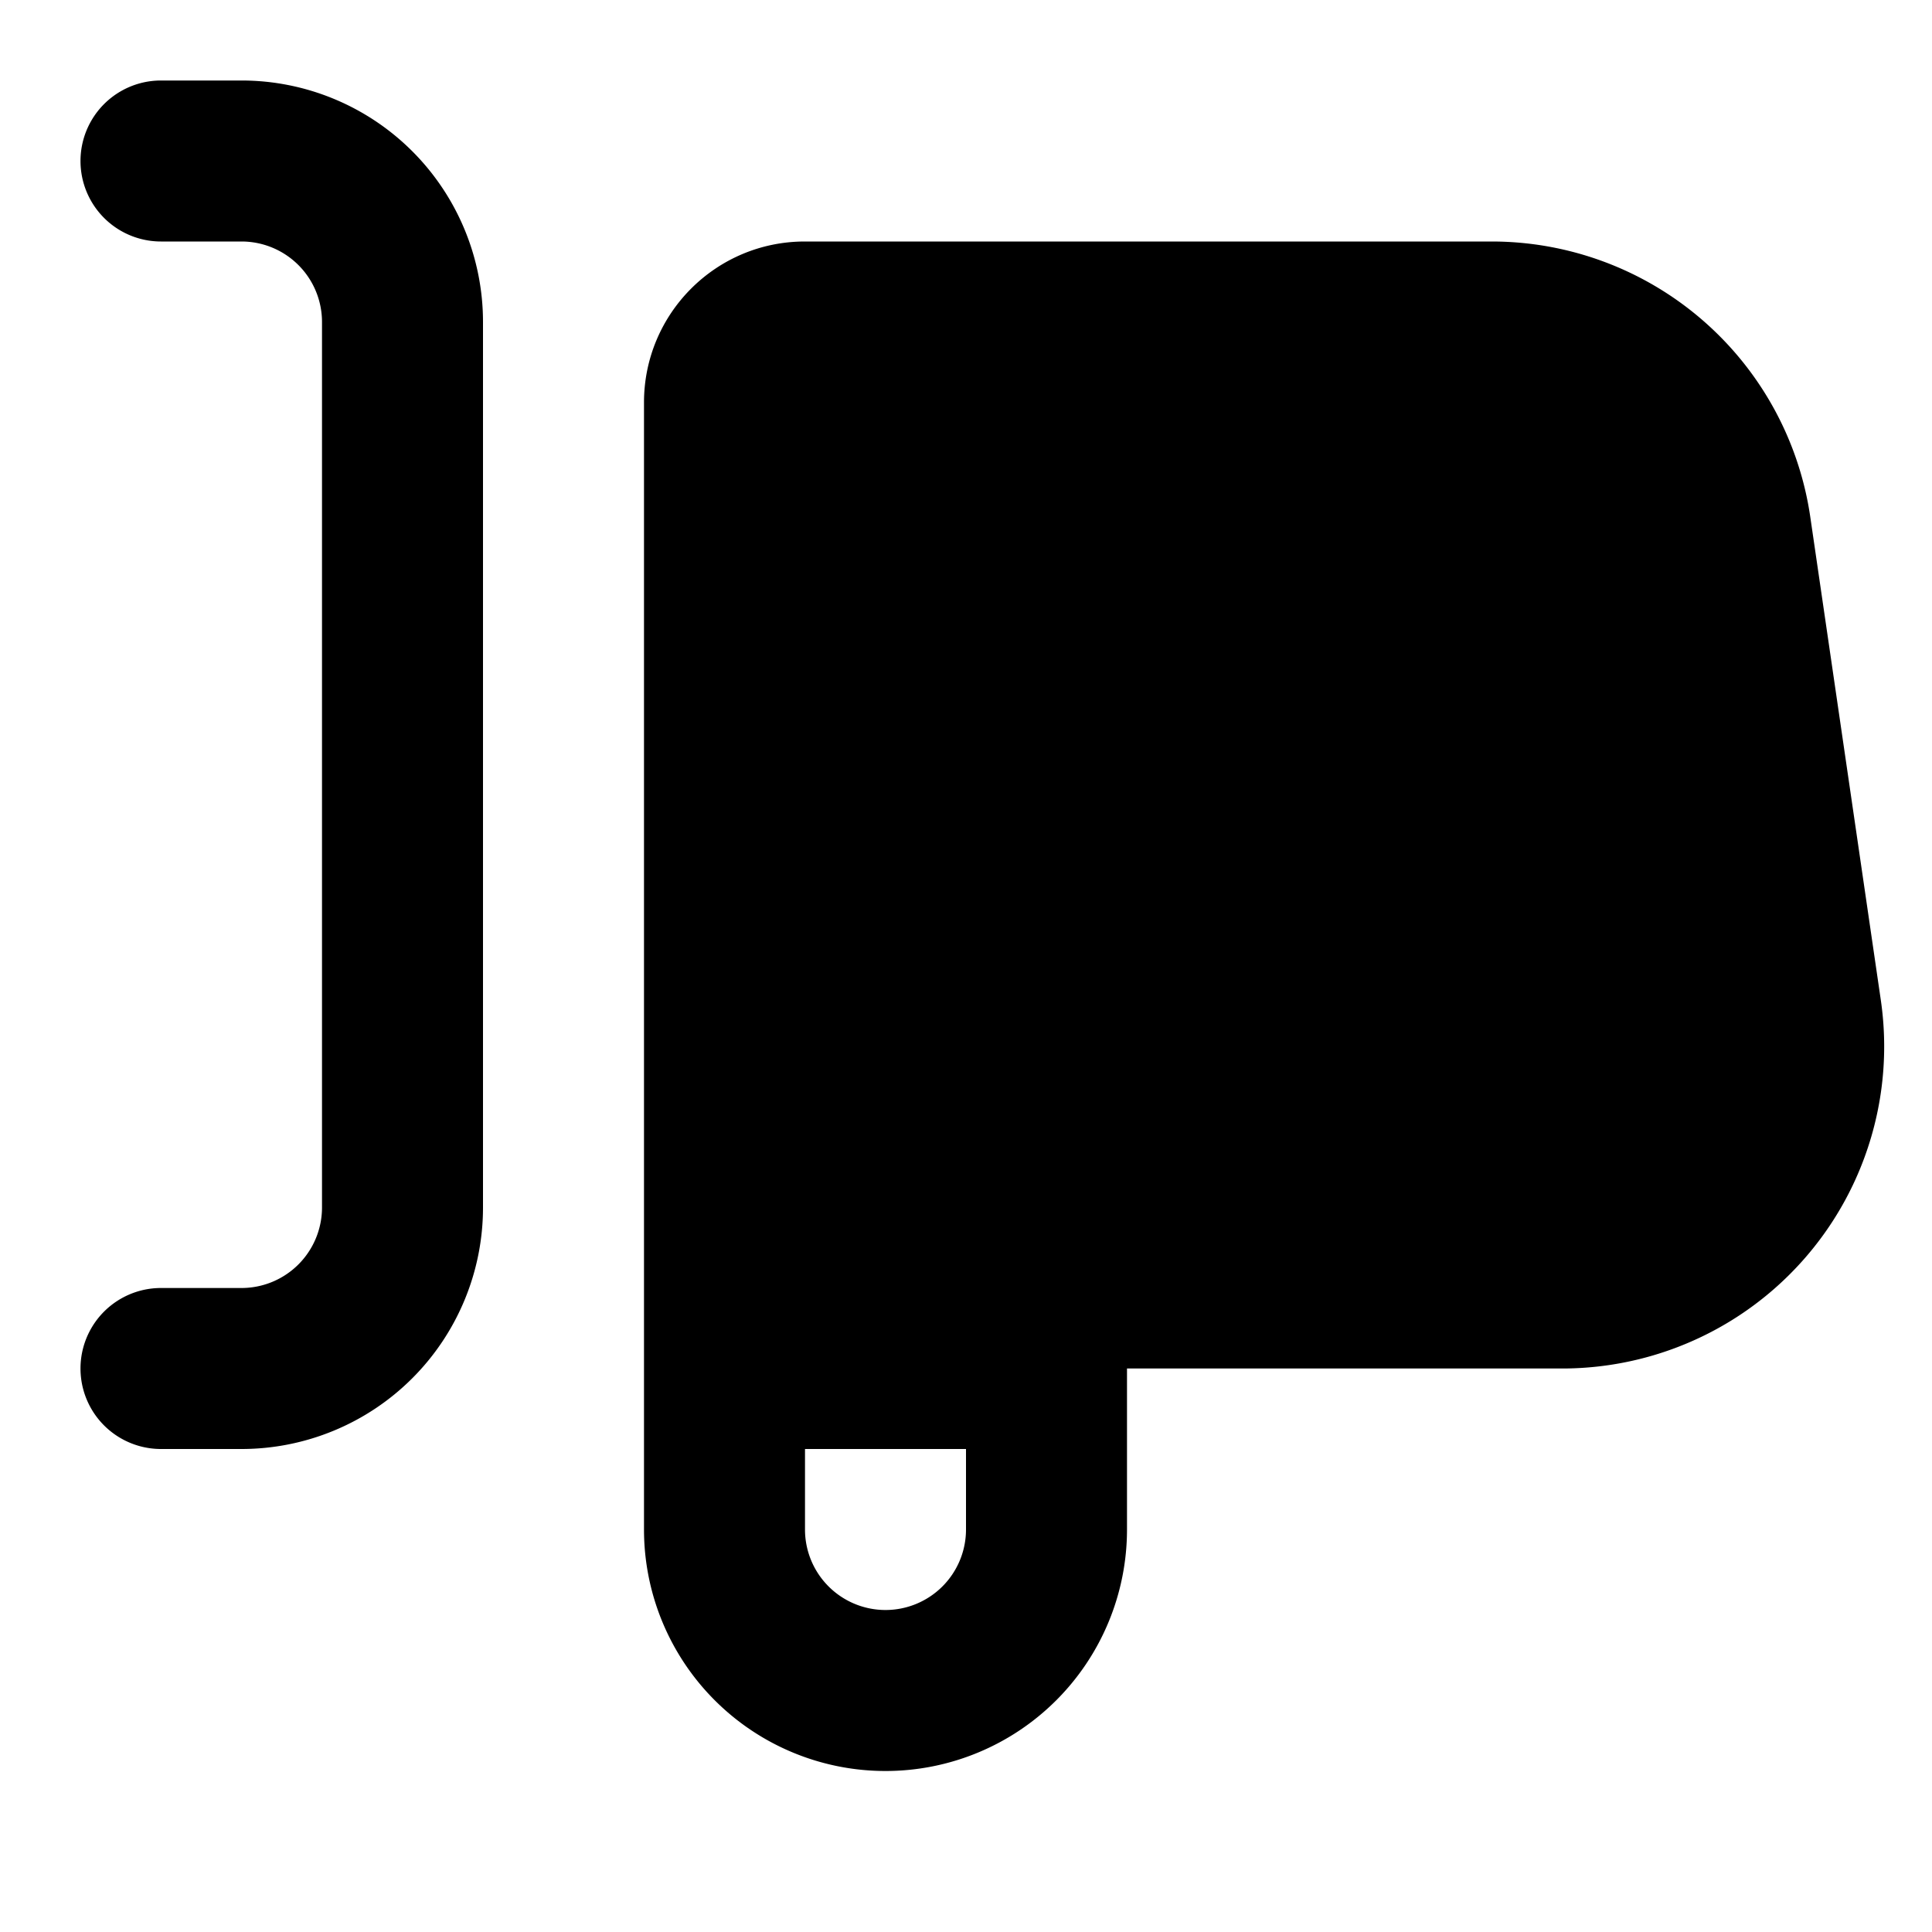 <svg xmlns="http://www.w3.org/2000/svg" viewBox="0 0 24 24" fill="currentColor"><path fill-rule="evenodd" d="M11 22a3 3 0 0 1-3-3V5c0-1.105.894-2 1.998-2h8.532a4 4 0 0 1 3.958 3.422l.876 6A4 4 0 0 1 19.406 17H14v2a3 3 0 0 1-3 3Zm-9-4a1 1 0 1 1 0-2h1a1 1 0 0 0 1-1V4a1 1 0 0 0-1-1H2a1 1 0 0 1 0-2h1a3 3 0 0 1 3 3v11a3 3 0 0 1-3 3H2Zm9 2a1 1 0 0 1-1-1v-1h2v1a1 1 0 0 1-1 1Z" clip-rule="evenodd"/></svg>